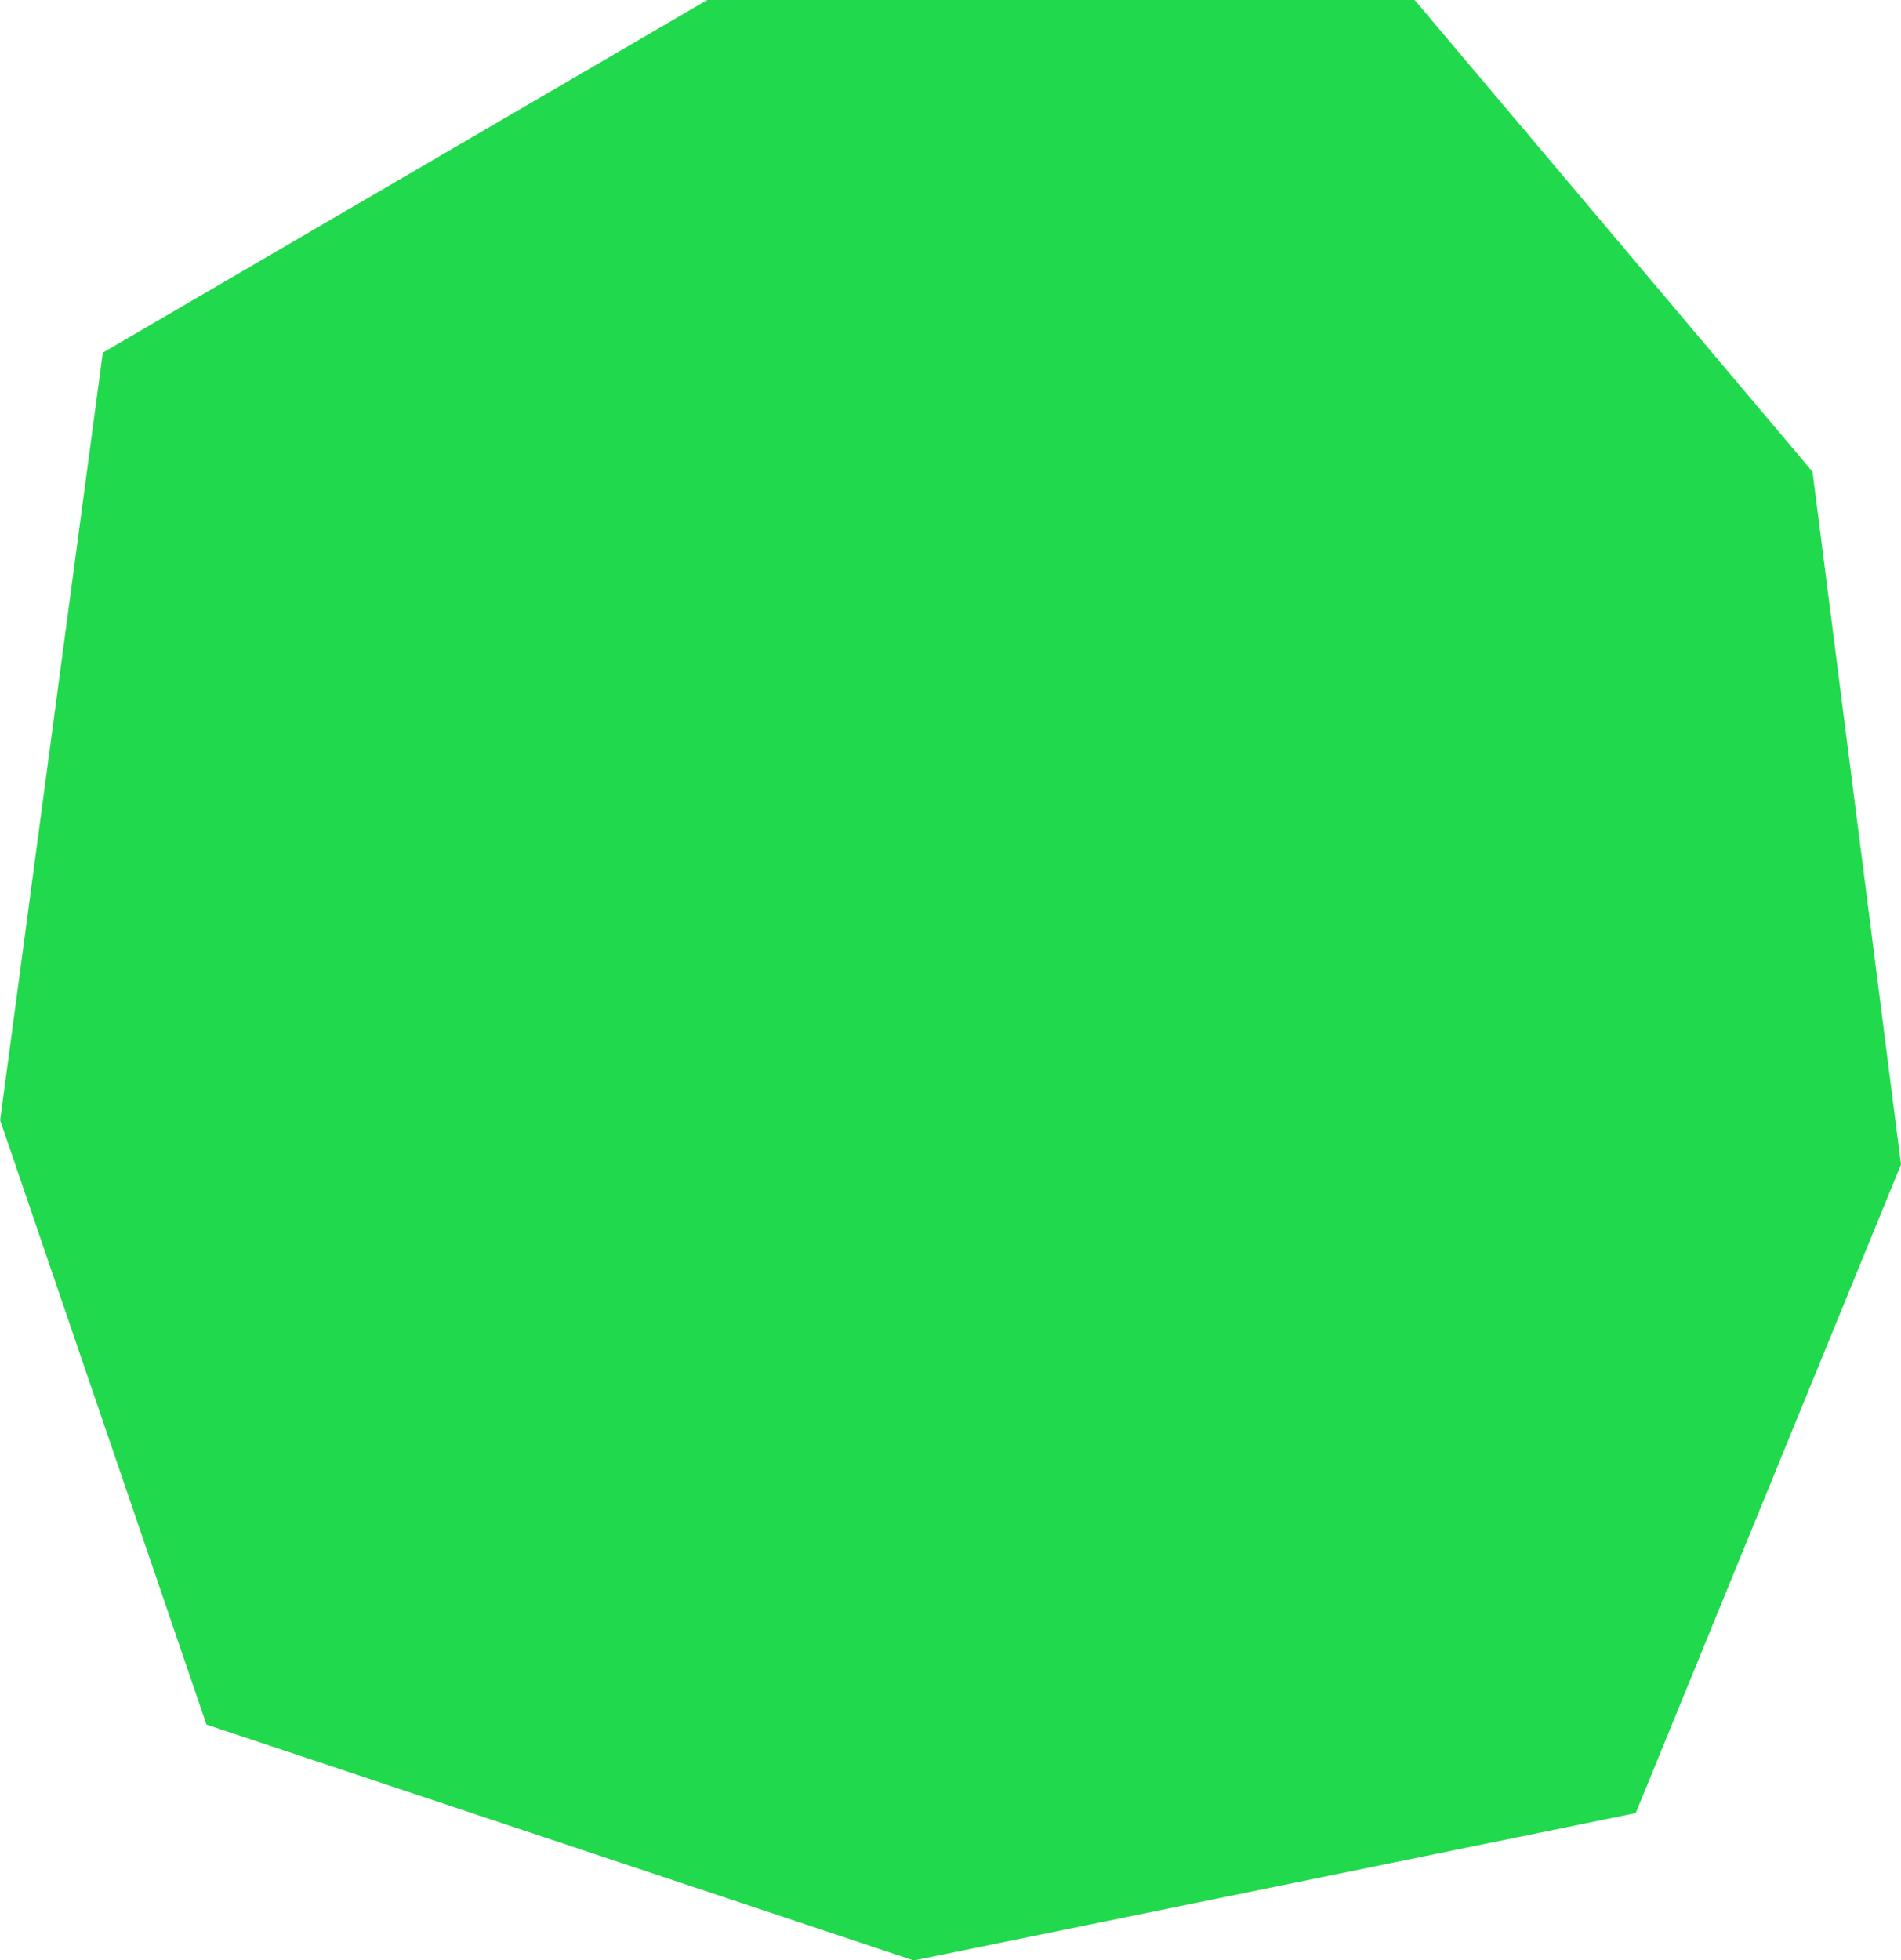 <?xml version="1.0" encoding="UTF-8"?>
<svg id="Ebene_2" data-name="Ebene 2" xmlns="http://www.w3.org/2000/svg" viewBox="0 0 123.75 127.58">
  <defs>
    <style>
      .cls-1 {
        fill: #21d94c;
      }
    </style>
  </defs>
  <g id="Ebene_1-2" data-name="Ebene 1">
    <path class="cls-1" d="M6.68,22.96C19.8,15.31,32.92,7.65,46.04,0h46.05c8.63,10.23,17.27,20.46,25.9,30.7,1.92,15.03,3.84,30.06,5.76,45.09-5.76,14.07-11.51,28.14-17.27,42.21-15.67,3.2-31.34,6.4-47,9.59-15.35-5.12-30.7-10.23-46.04-15.35-4.48-13.11-8.95-26.22-13.43-39.33,2.23-16.65,4.45-33.29,6.68-49.94Z"/>
  </g>
</svg>